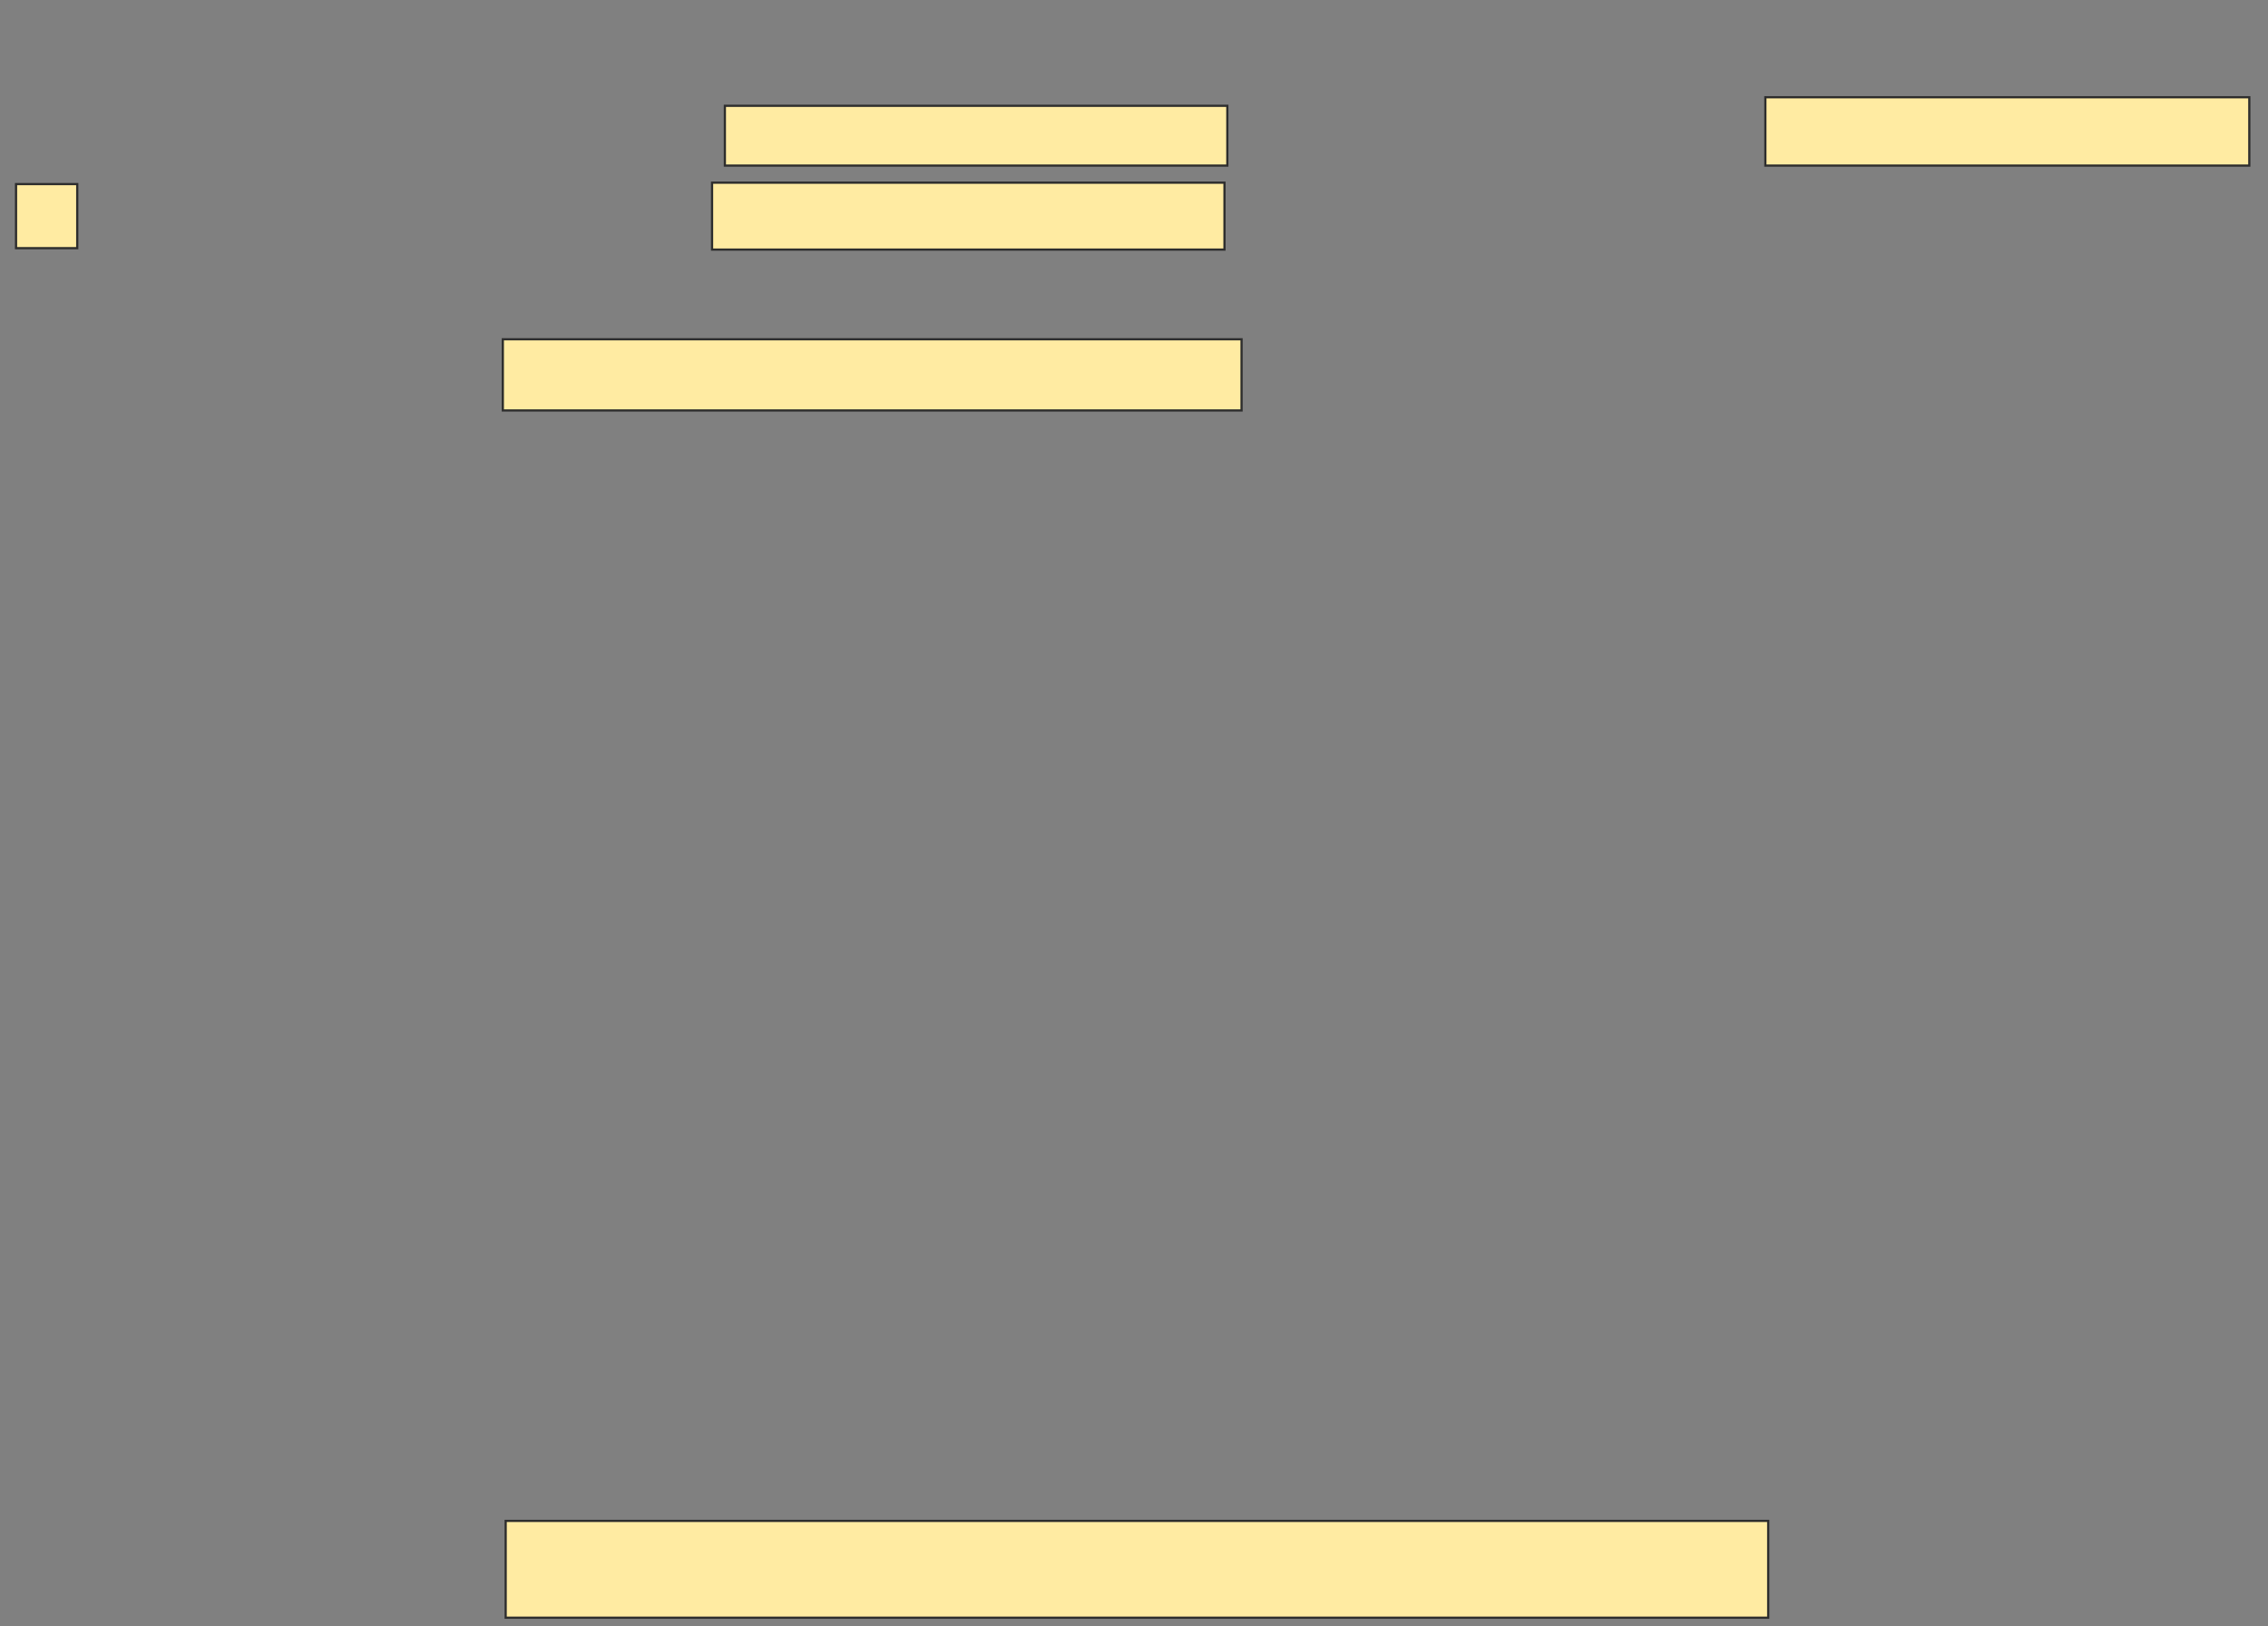 <svg xmlns="http://www.w3.org/2000/svg" width="1028" height="737"><rect width="100%" height="100%" fill="#808080" stroke="none"/><path stroke="#2D2D2D" stroke-linecap="null" stroke-linejoin="null" stroke-dasharray="null" fill="#FFEBA2" d="M227.914 153.753H562.753V186.011H227.914z"/><path stroke="#2D2D2D" fill="#FFEBA2" d="M328.559 47.946H556.301V75.043H328.559z"/><path stroke="#2D2D2D" fill="#FFEBA2" d="M800.172 44.075H1019.527V75.043H800.172z"/><path stroke="#2D2D2D" fill="#FFEBA2" d="M7.269 83.43H35.011V112.462H7.269z"/><path stroke-linecap="null" stroke-linejoin="null" stroke-dasharray="null" stroke="#2D2D2D" fill="#FFEBA2" d="M322.753 82.785H555.011V113.108H322.753z"/><path stroke-linecap="null" stroke-linejoin="null" stroke-dasharray="null" stroke="#2D2D2D" fill="#FFEBA2" d="M229.204 689.237H801.462V733.108H229.204z"/></svg>